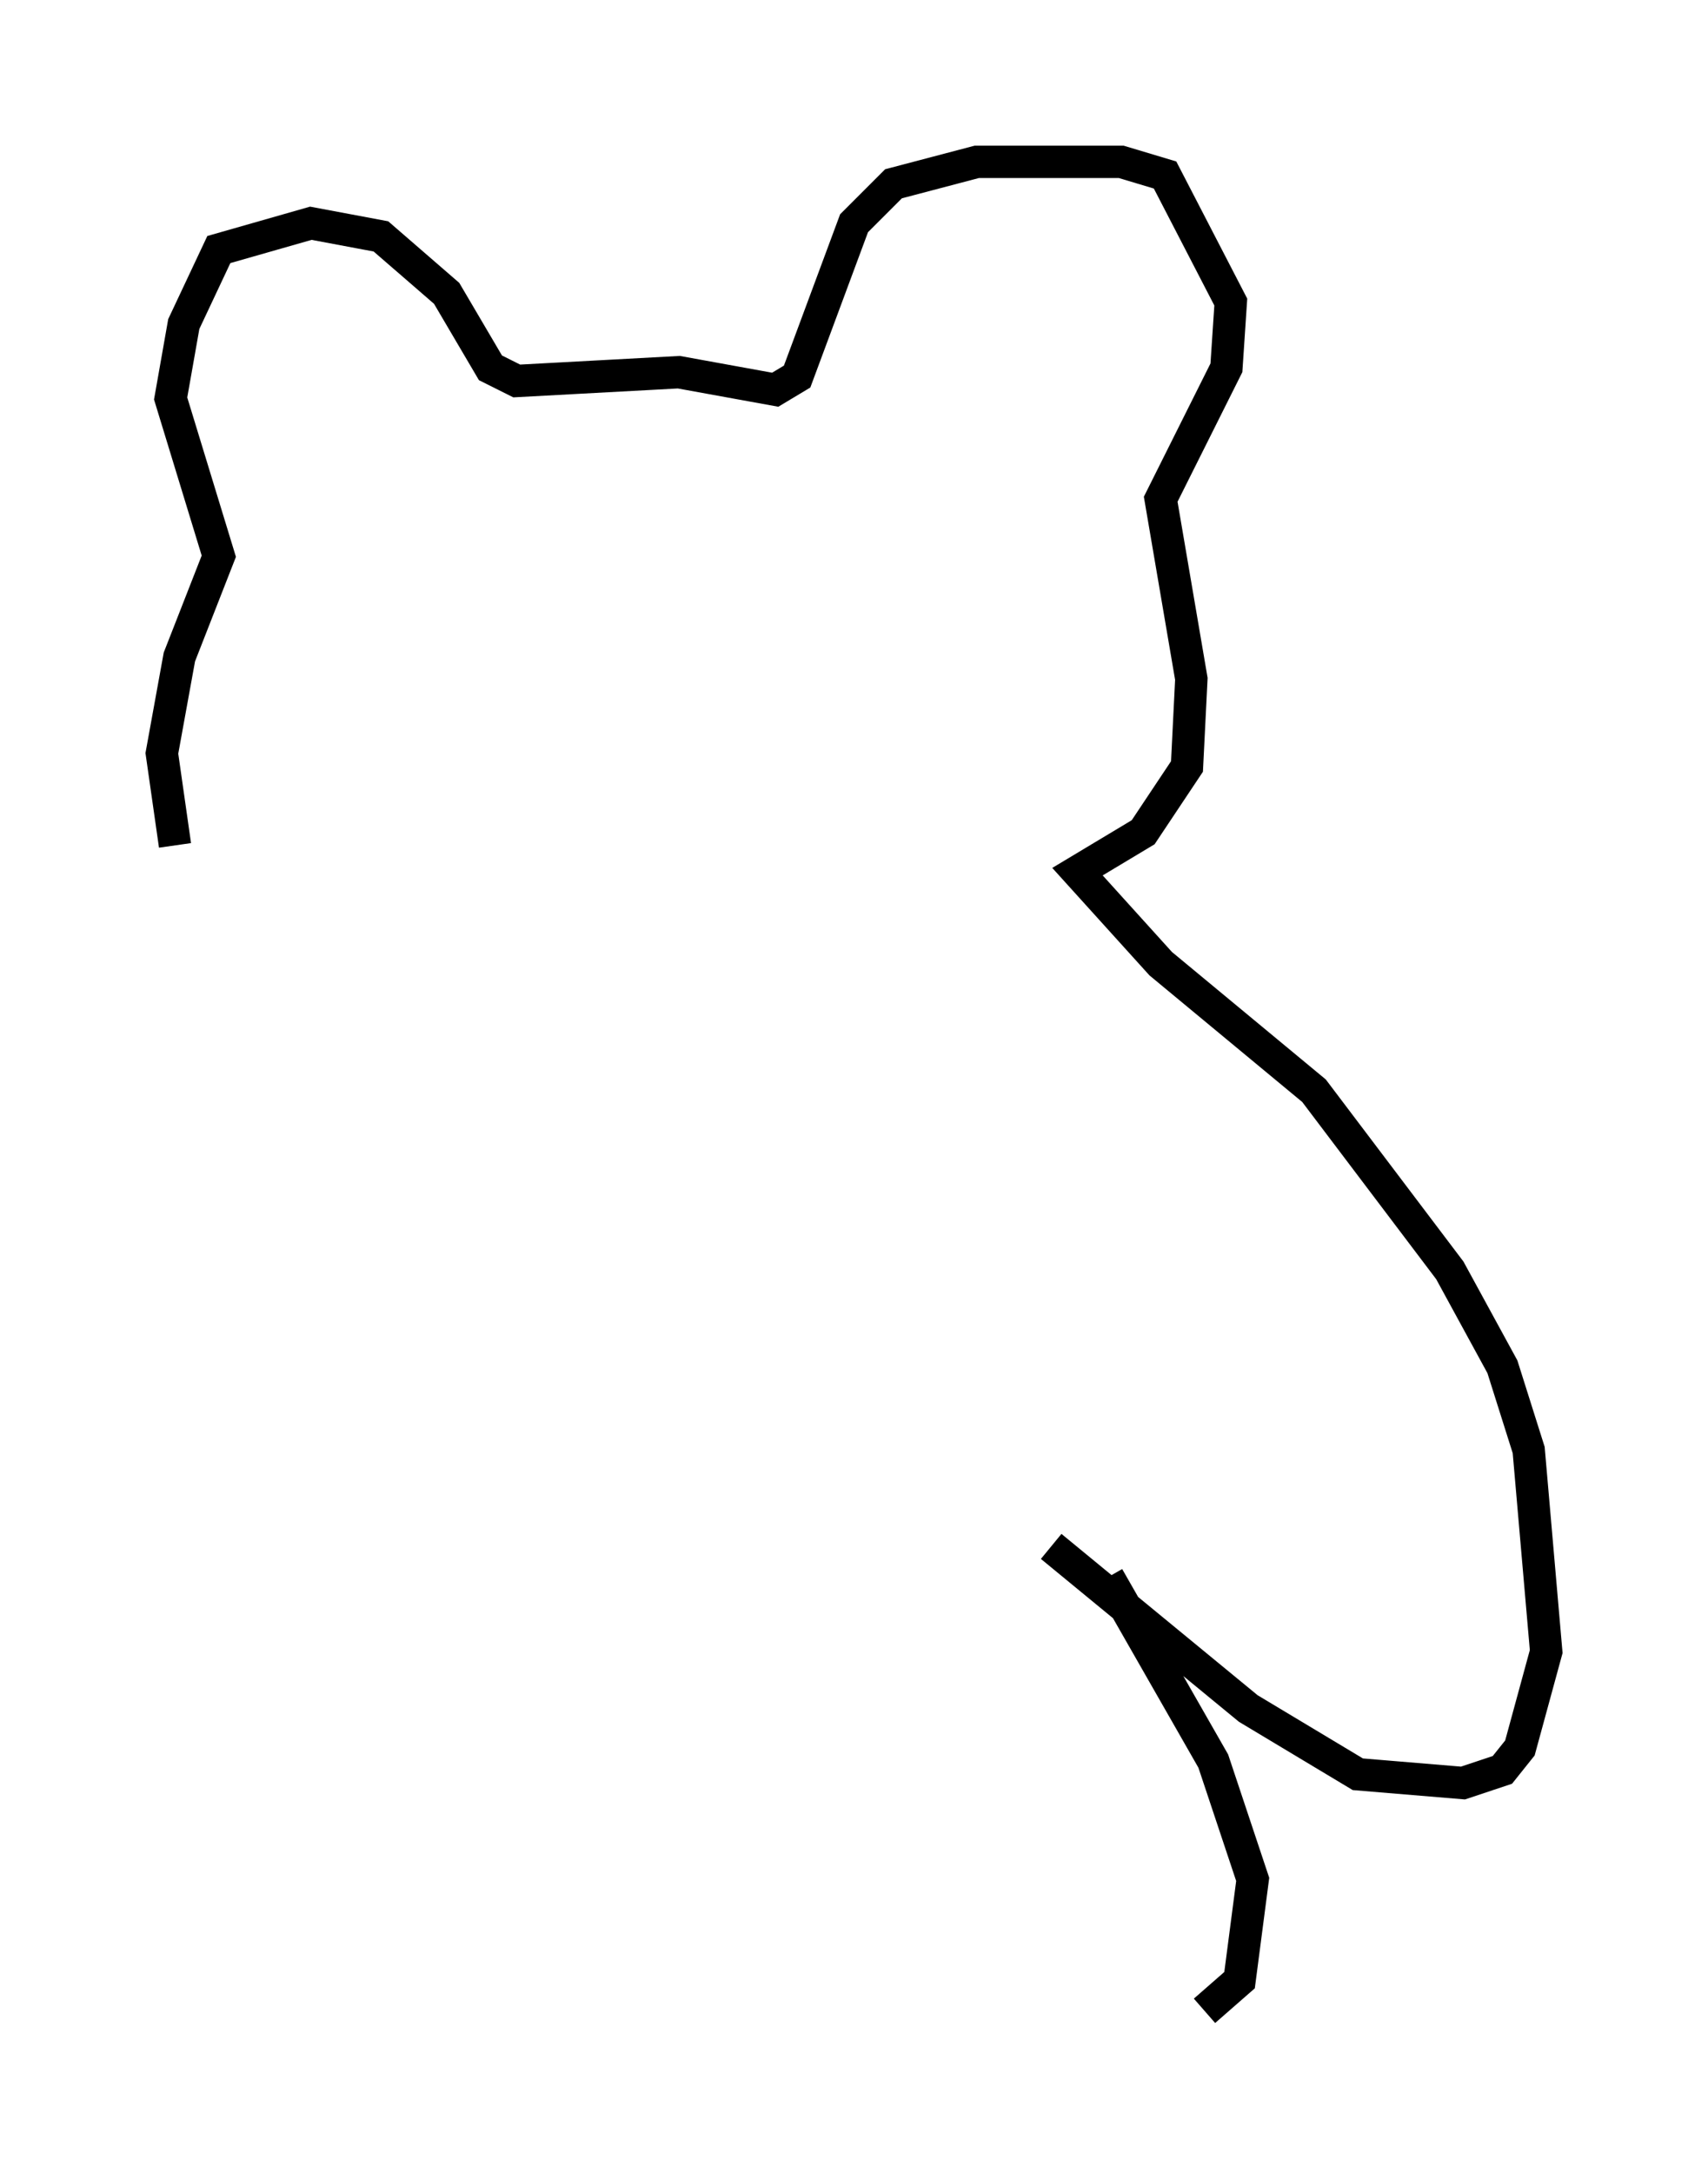 <?xml version="1.0" encoding="utf-8" ?>
<svg baseProfile="full" height="67.104" version="1.1" width="52.76" xmlns="http://www.w3.org/2000/svg" xmlns:ev="http://www.w3.org/2001/xml-events" xmlns:xlink="http://www.w3.org/1999/xlink"><defs /><rect fill="white" height="67.104" width="52.76" x="0" y="0" /><path d="M6.624, 28.274 m-1.218, -2.165 l-0.406, -2.842 0.541, -2.977 l1.218, -3.112 -1.488, -4.871 l0.406, -2.3 1.083, -2.3 l2.842, -0.812 2.165, 0.406 l2.03, 1.759 1.353, 2.3 l0.812, 0.406 5.007, -0.271 l2.977, 0.541 0.677, -0.406 l1.759, -4.736 1.218, -1.218 l2.571, -0.677 4.465, 0.0 l1.353, 0.406 2.03, 3.924 l-0.135, 2.03 -2.03, 4.059 l0.947, 5.548 -0.135, 2.706 l-1.353, 2.03 -2.03, 1.218 l2.571, 2.842 4.736, 3.924 l4.195, 5.548 1.624, 2.977 l0.812, 2.571 0.541, 6.225 l-0.812, 2.977 -0.541, 0.677 l-1.218, 0.406 -3.248, -0.271 l-3.383, -2.03 -6.089, -5.007 m1.759, 0.947 l3.248, 5.683 1.218, 3.654 l-0.406, 3.112 -1.083, 0.947 " fill="none" stroke="black" stroke-width="1" /></svg>